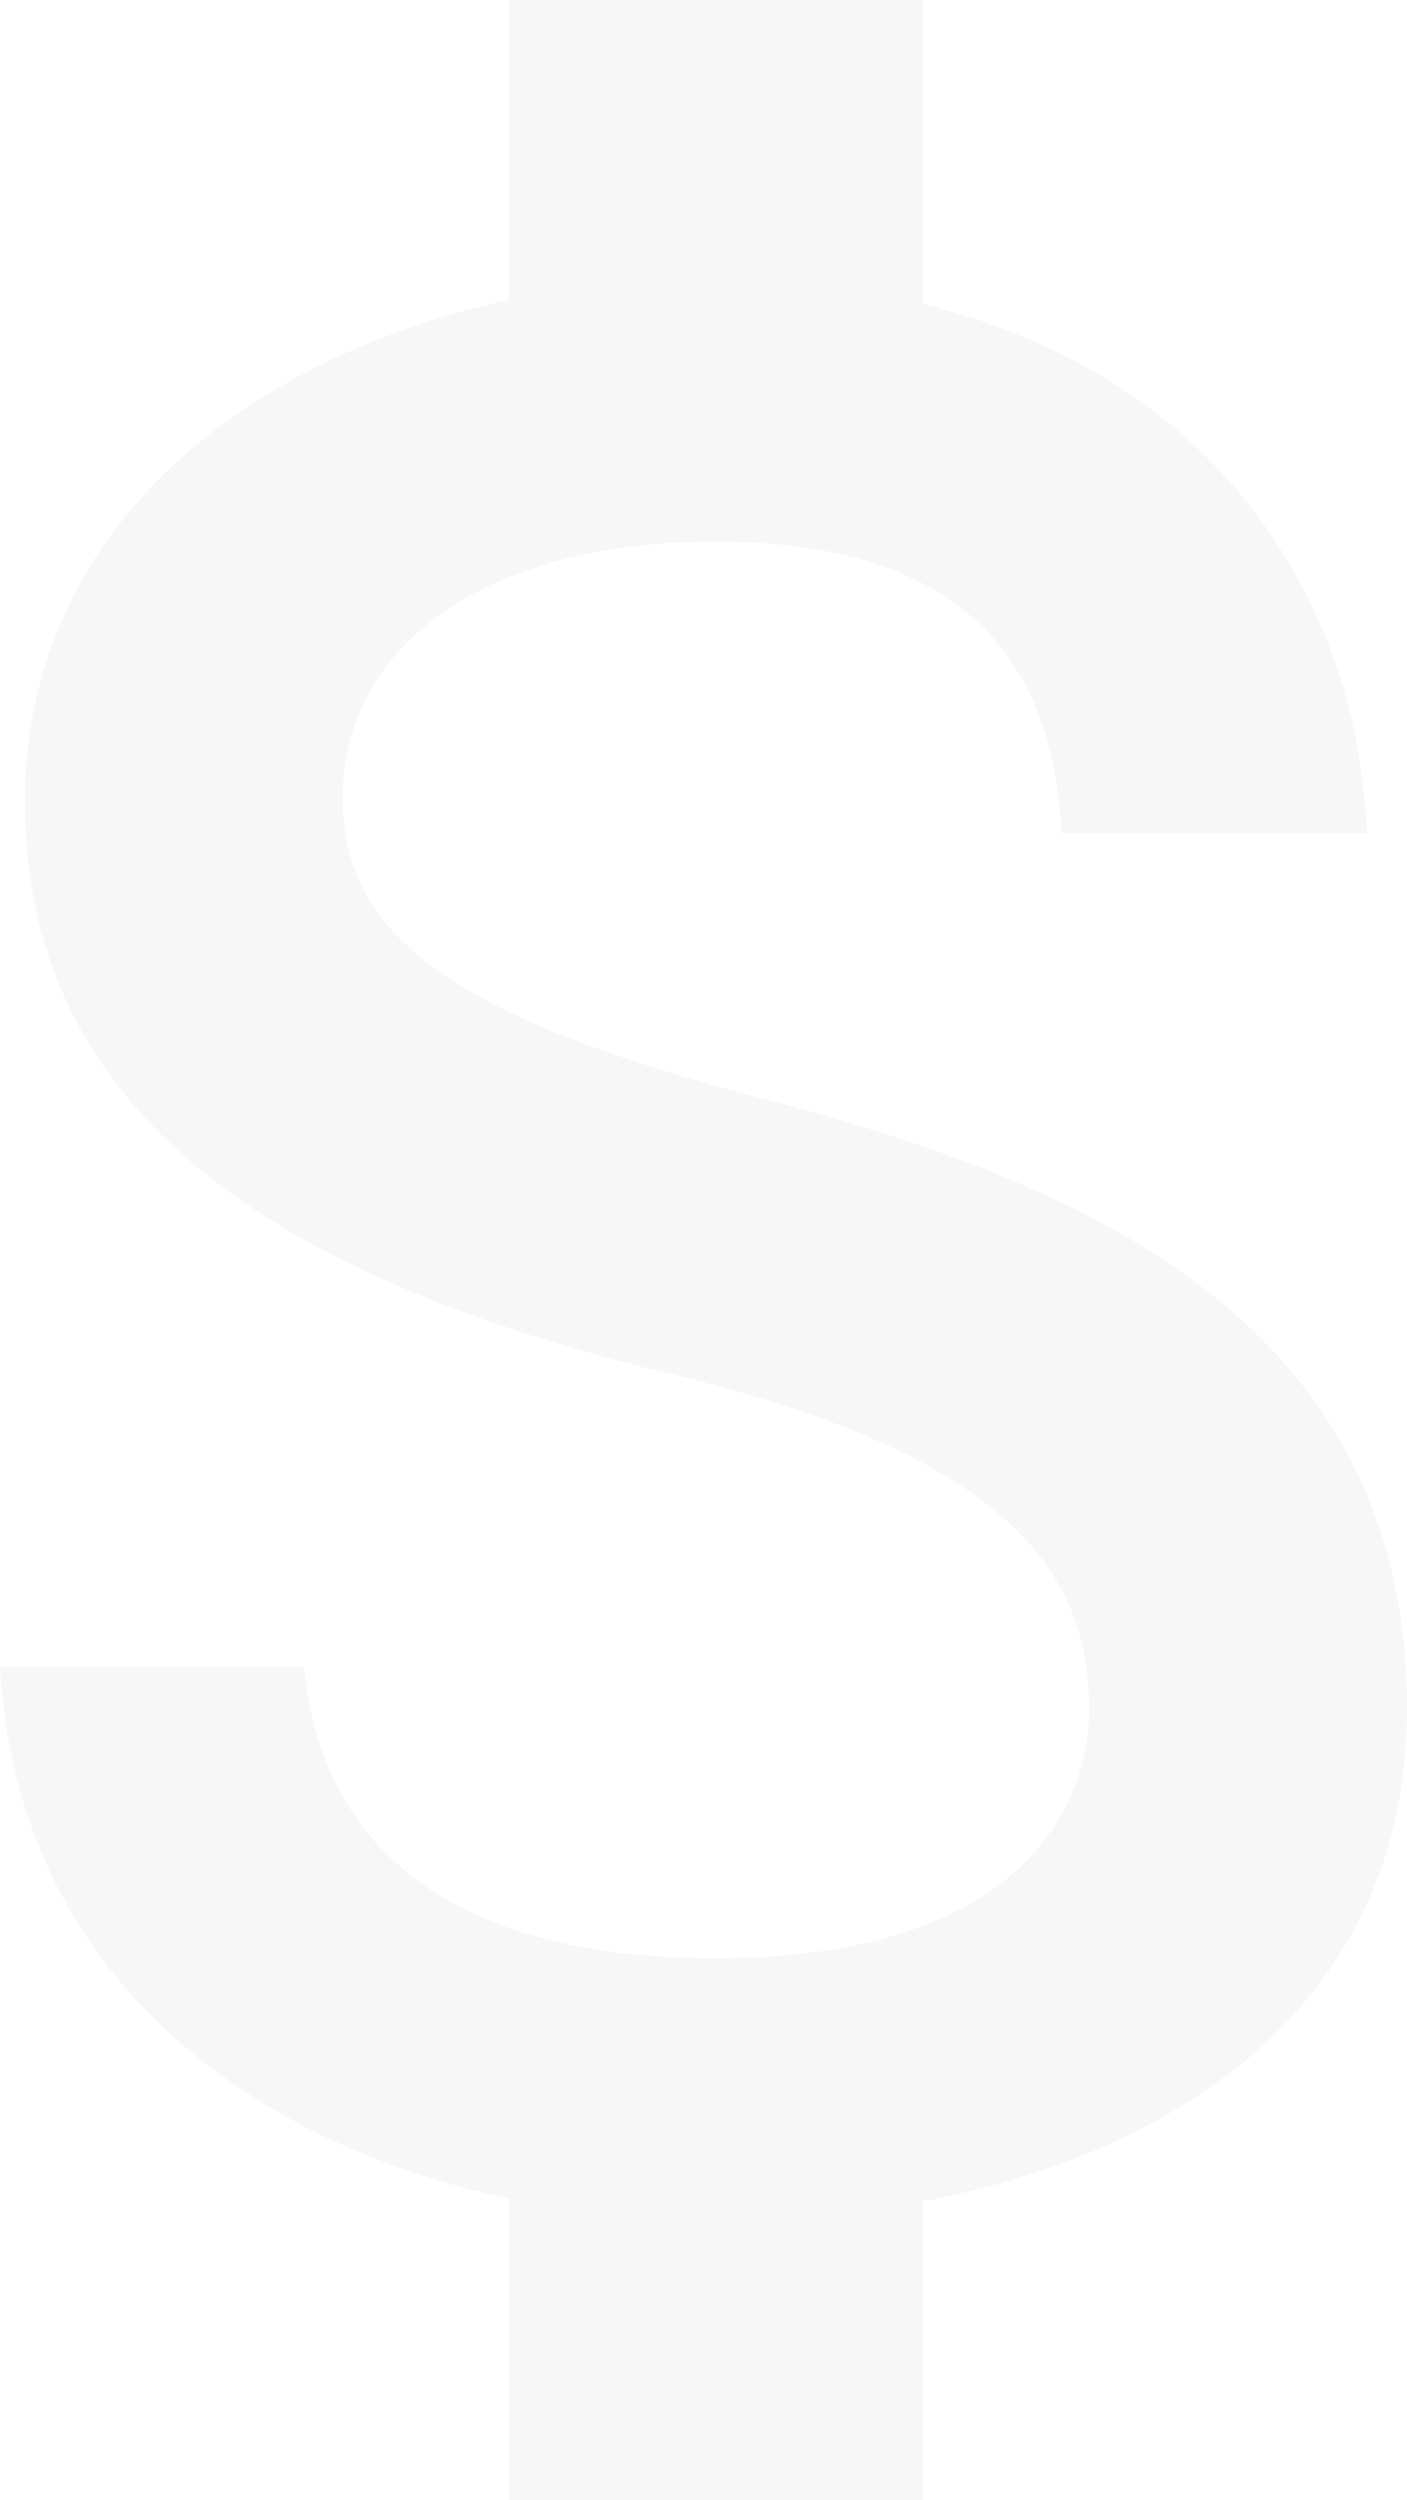 <svg width="76" height="135" viewBox="0 0 76 135" fill="none" xmlns="http://www.w3.org/2000/svg">
<path d="M38.672 105.75C23.293 105.75 17.246 98.85 16.424 90H0C0.896 106.425 13.139 115.65 27.474 118.725V135H49.87V118.875C64.428 116.1 76 107.625 76 92.25C76 70.95 57.858 63.675 40.912 59.25C23.965 54.825 18.515 50.25 18.515 43.125C18.515 34.95 26.055 29.25 38.672 29.25C51.961 29.25 56.888 35.625 57.336 45H73.835C73.312 32.1 65.474 20.25 49.87 16.425V0H27.474V16.2C12.99 19.35 1.344 28.8 1.344 43.275C1.344 60.6 15.603 69.225 36.432 74.25C55.096 78.75 58.829 85.35 58.829 92.325C58.829 97.5 55.171 105.75 38.672 105.75Z" fill="#CDCDCD" fill-opacity="0.15"/>
</svg>
